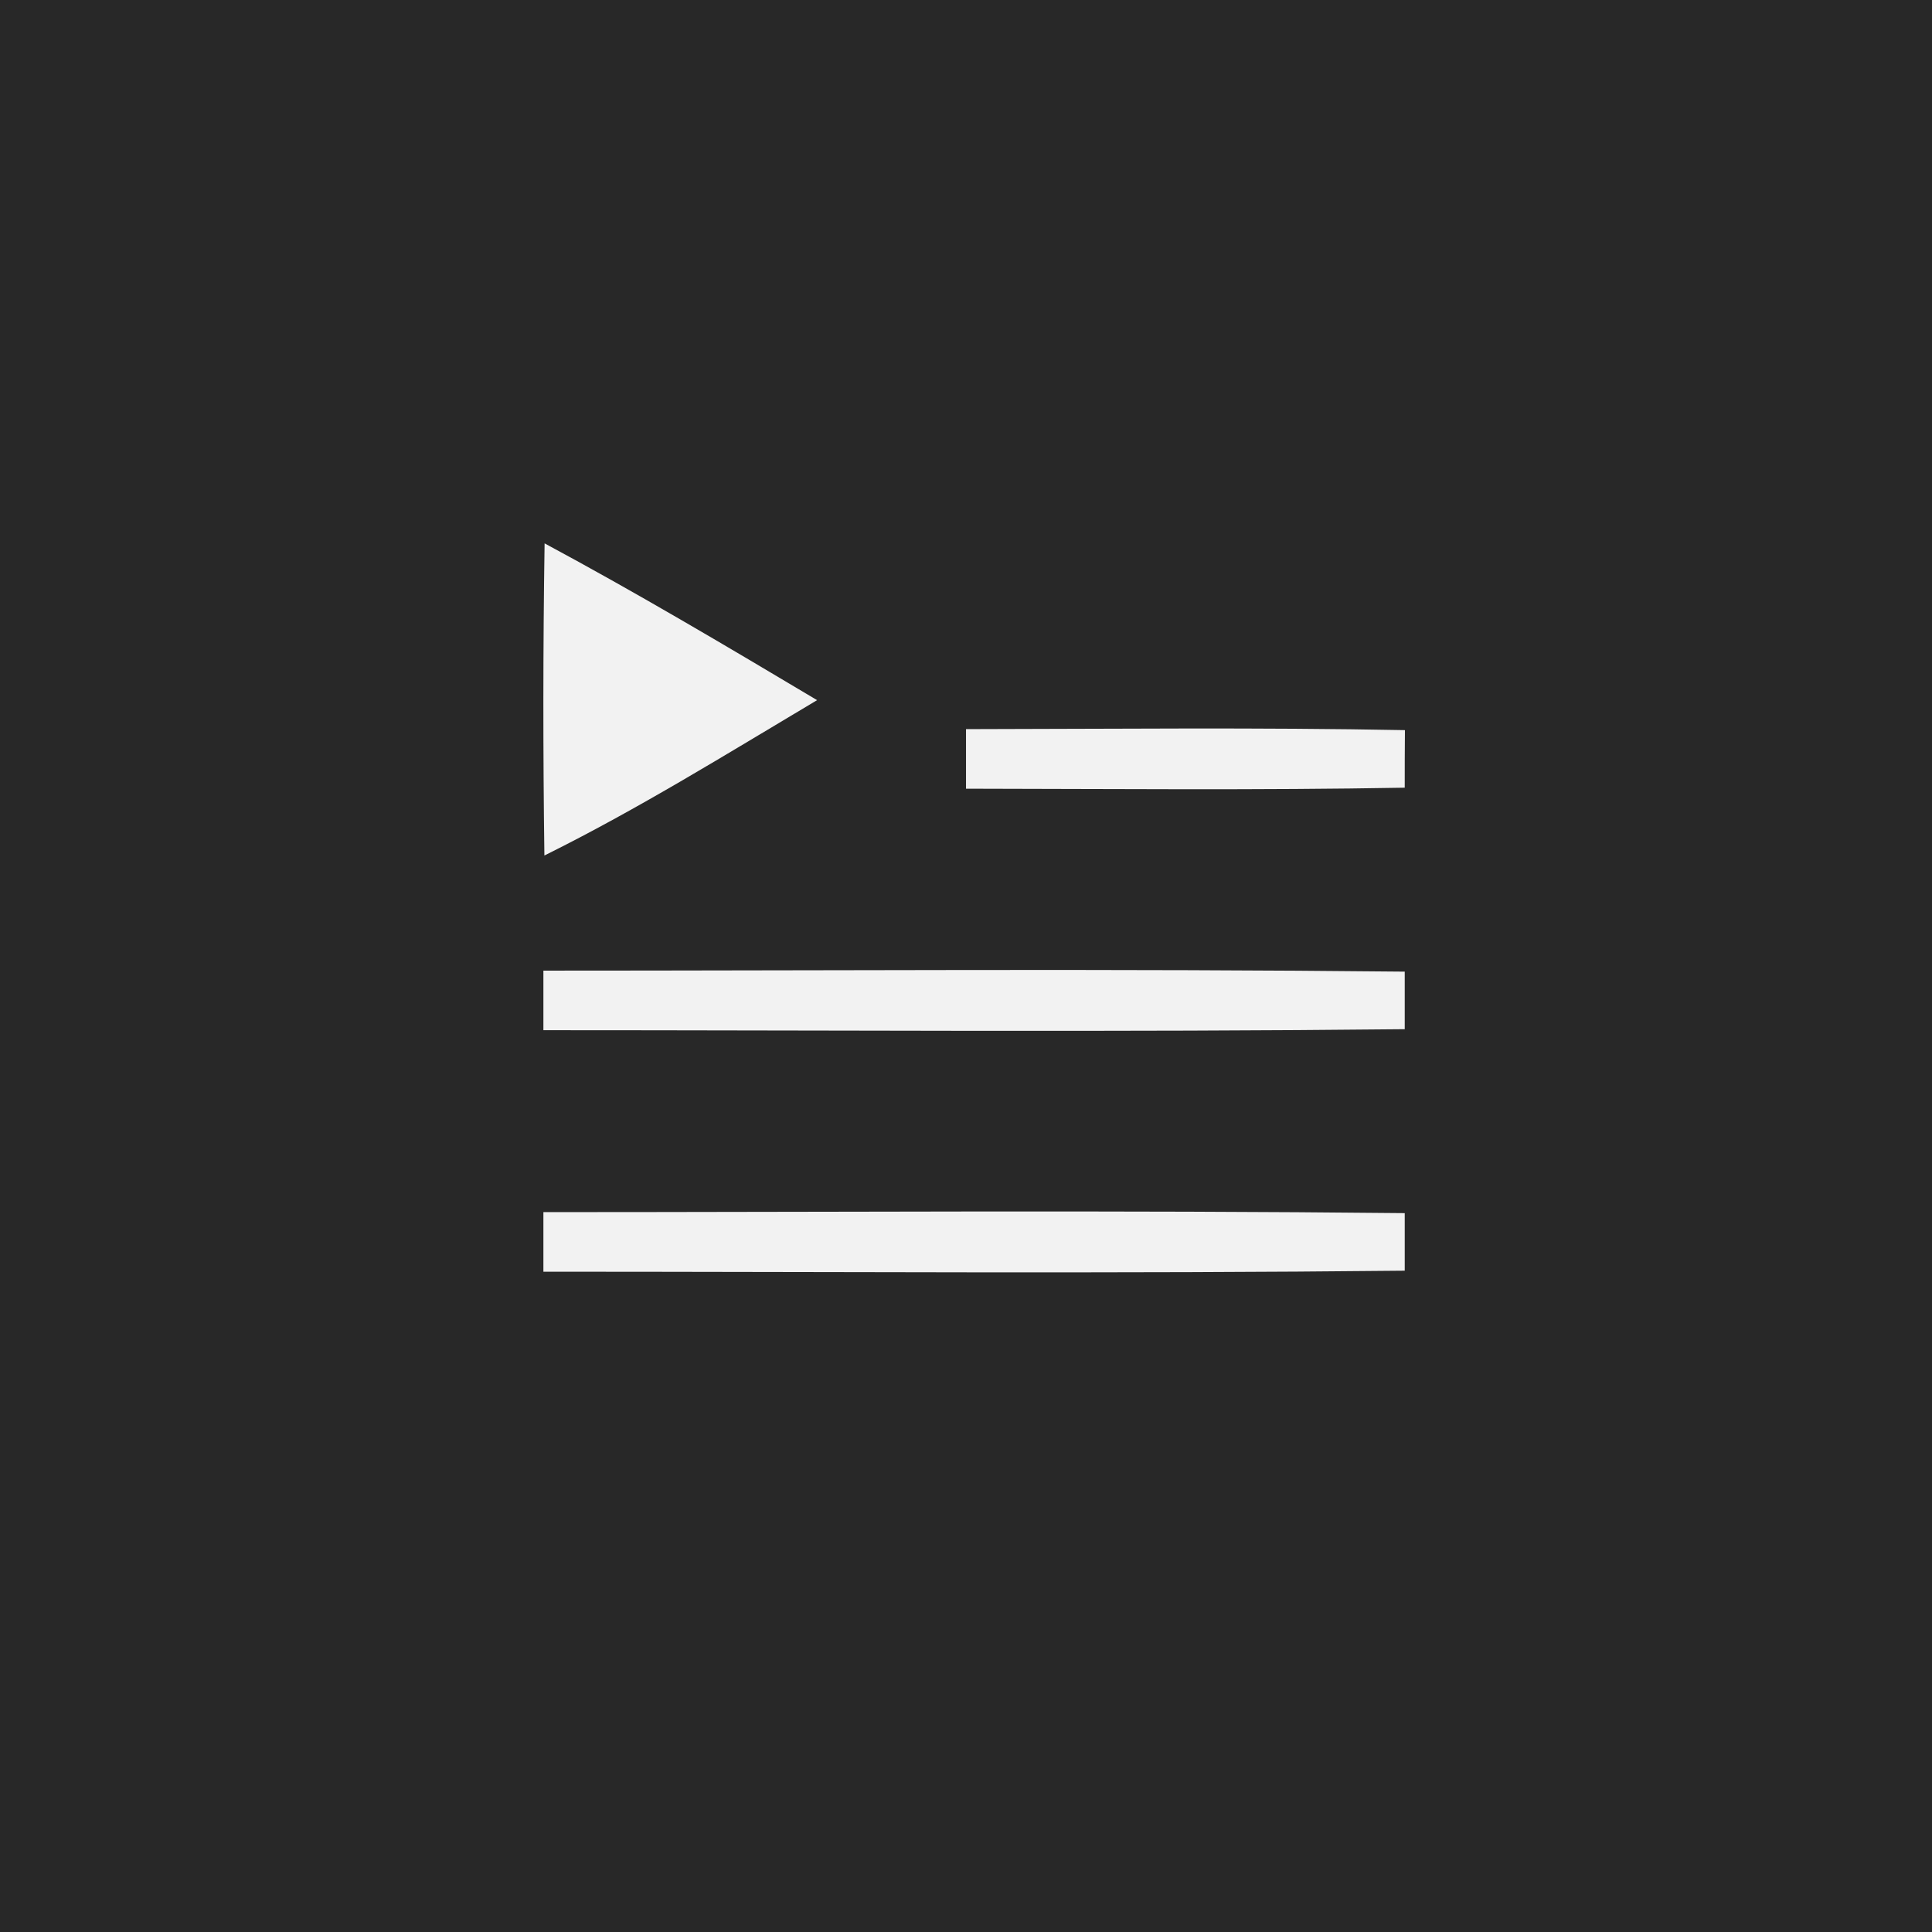 <svg width="96" height="96" viewBox="0 0 96 96" fill="none" xmlns="http://www.w3.org/2000/svg">
<path d="M0 0H96V96H0V0Z" fill="#282828"/>
<path d="M0.061 9.15527e-07C4.641 2.46 9.121 5.12 13.601 7.79C9.131 10.45 4.711 13.2 0.051 15.51C-0.019 10.34 -0.019 5.17 0.061 9.15527e-07Z" transform="translate(27 27)" fill="#F2F2F2"/>
<path d="M-1.95312e-05 0.032C7.27 0.022 14.54 -0.058 21.81 0.082C21.8 0.802 21.8 2.222 21.8 2.942C14.53 3.072 7.26 3.002 -1.95312e-05 2.992C-1.95312e-05 2.252 -1.95312e-05 0.772 -1.95312e-05 0.032Z" transform="translate(48.001 36.198)" fill="#F2F2F2"/>
<path d="M-1.95312e-05 0.033C14.27 0.033 28.54 -0.067 42.8 0.083C42.8 0.803 42.8 2.223 42.8 2.943C28.53 3.093 14.26 2.993 -1.95312e-05 2.993C-1.95312e-05 2.253 -1.95312e-05 0.773 -1.95312e-05 0.033Z" transform="translate(27.001 48.197)" fill="#F2F2F2"/>
<path d="M-1.95312e-05 0.033C14.27 0.033 28.54 -0.067 42.8 0.083C42.8 0.803 42.8 2.223 42.8 2.943C28.54 3.093 14.27 2.993 -1.95312e-05 2.993C-1.95312e-05 2.253 -1.95312e-05 0.773 -1.95312e-05 0.033Z" transform="translate(27.001 60.197)" fill="#F2F2F2"/>
</svg>

